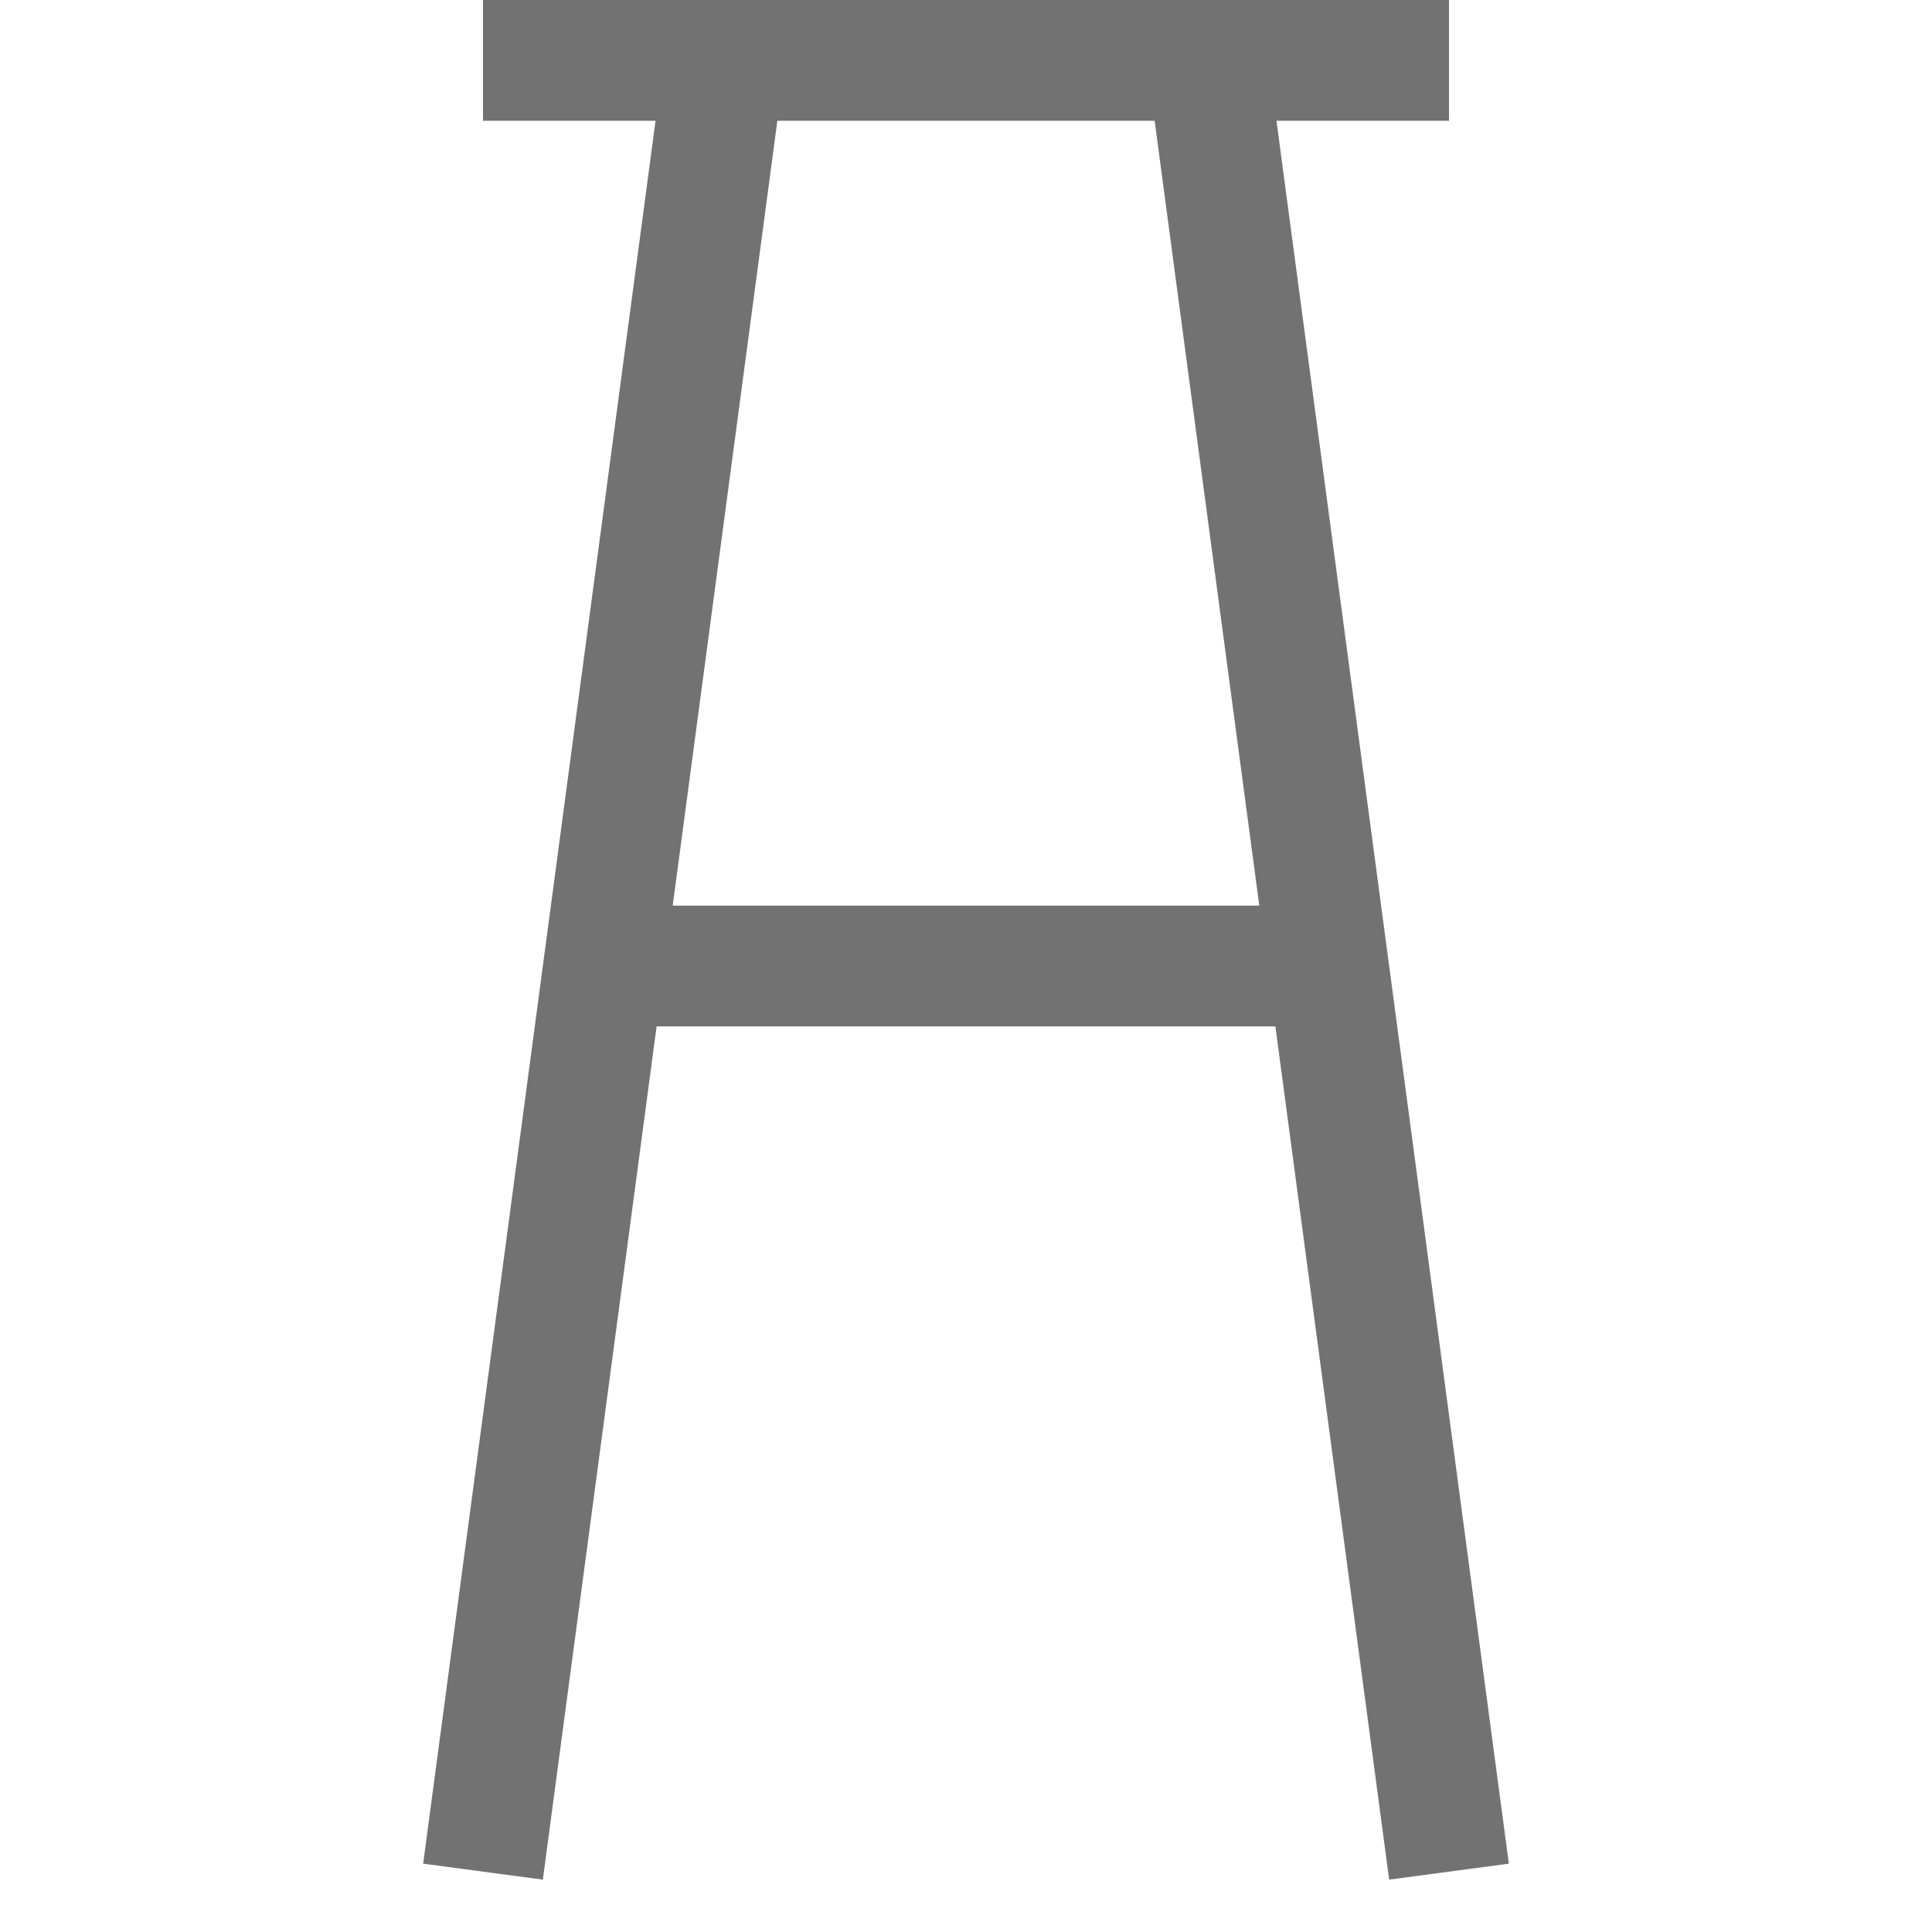 <svg width="16" height="16" viewBox="0 0 16 16" fill="none" xmlns="http://www.w3.org/2000/svg">
<path d="M4 0.5H6M12 0.5H10M6 0.5H10M6 0.5L5 8M4 15.5L5 8M10 0.5L11 8M12 15.5L11 8M5 8H11" stroke="#727272" stroke-linejoin="round"/>
</svg>
